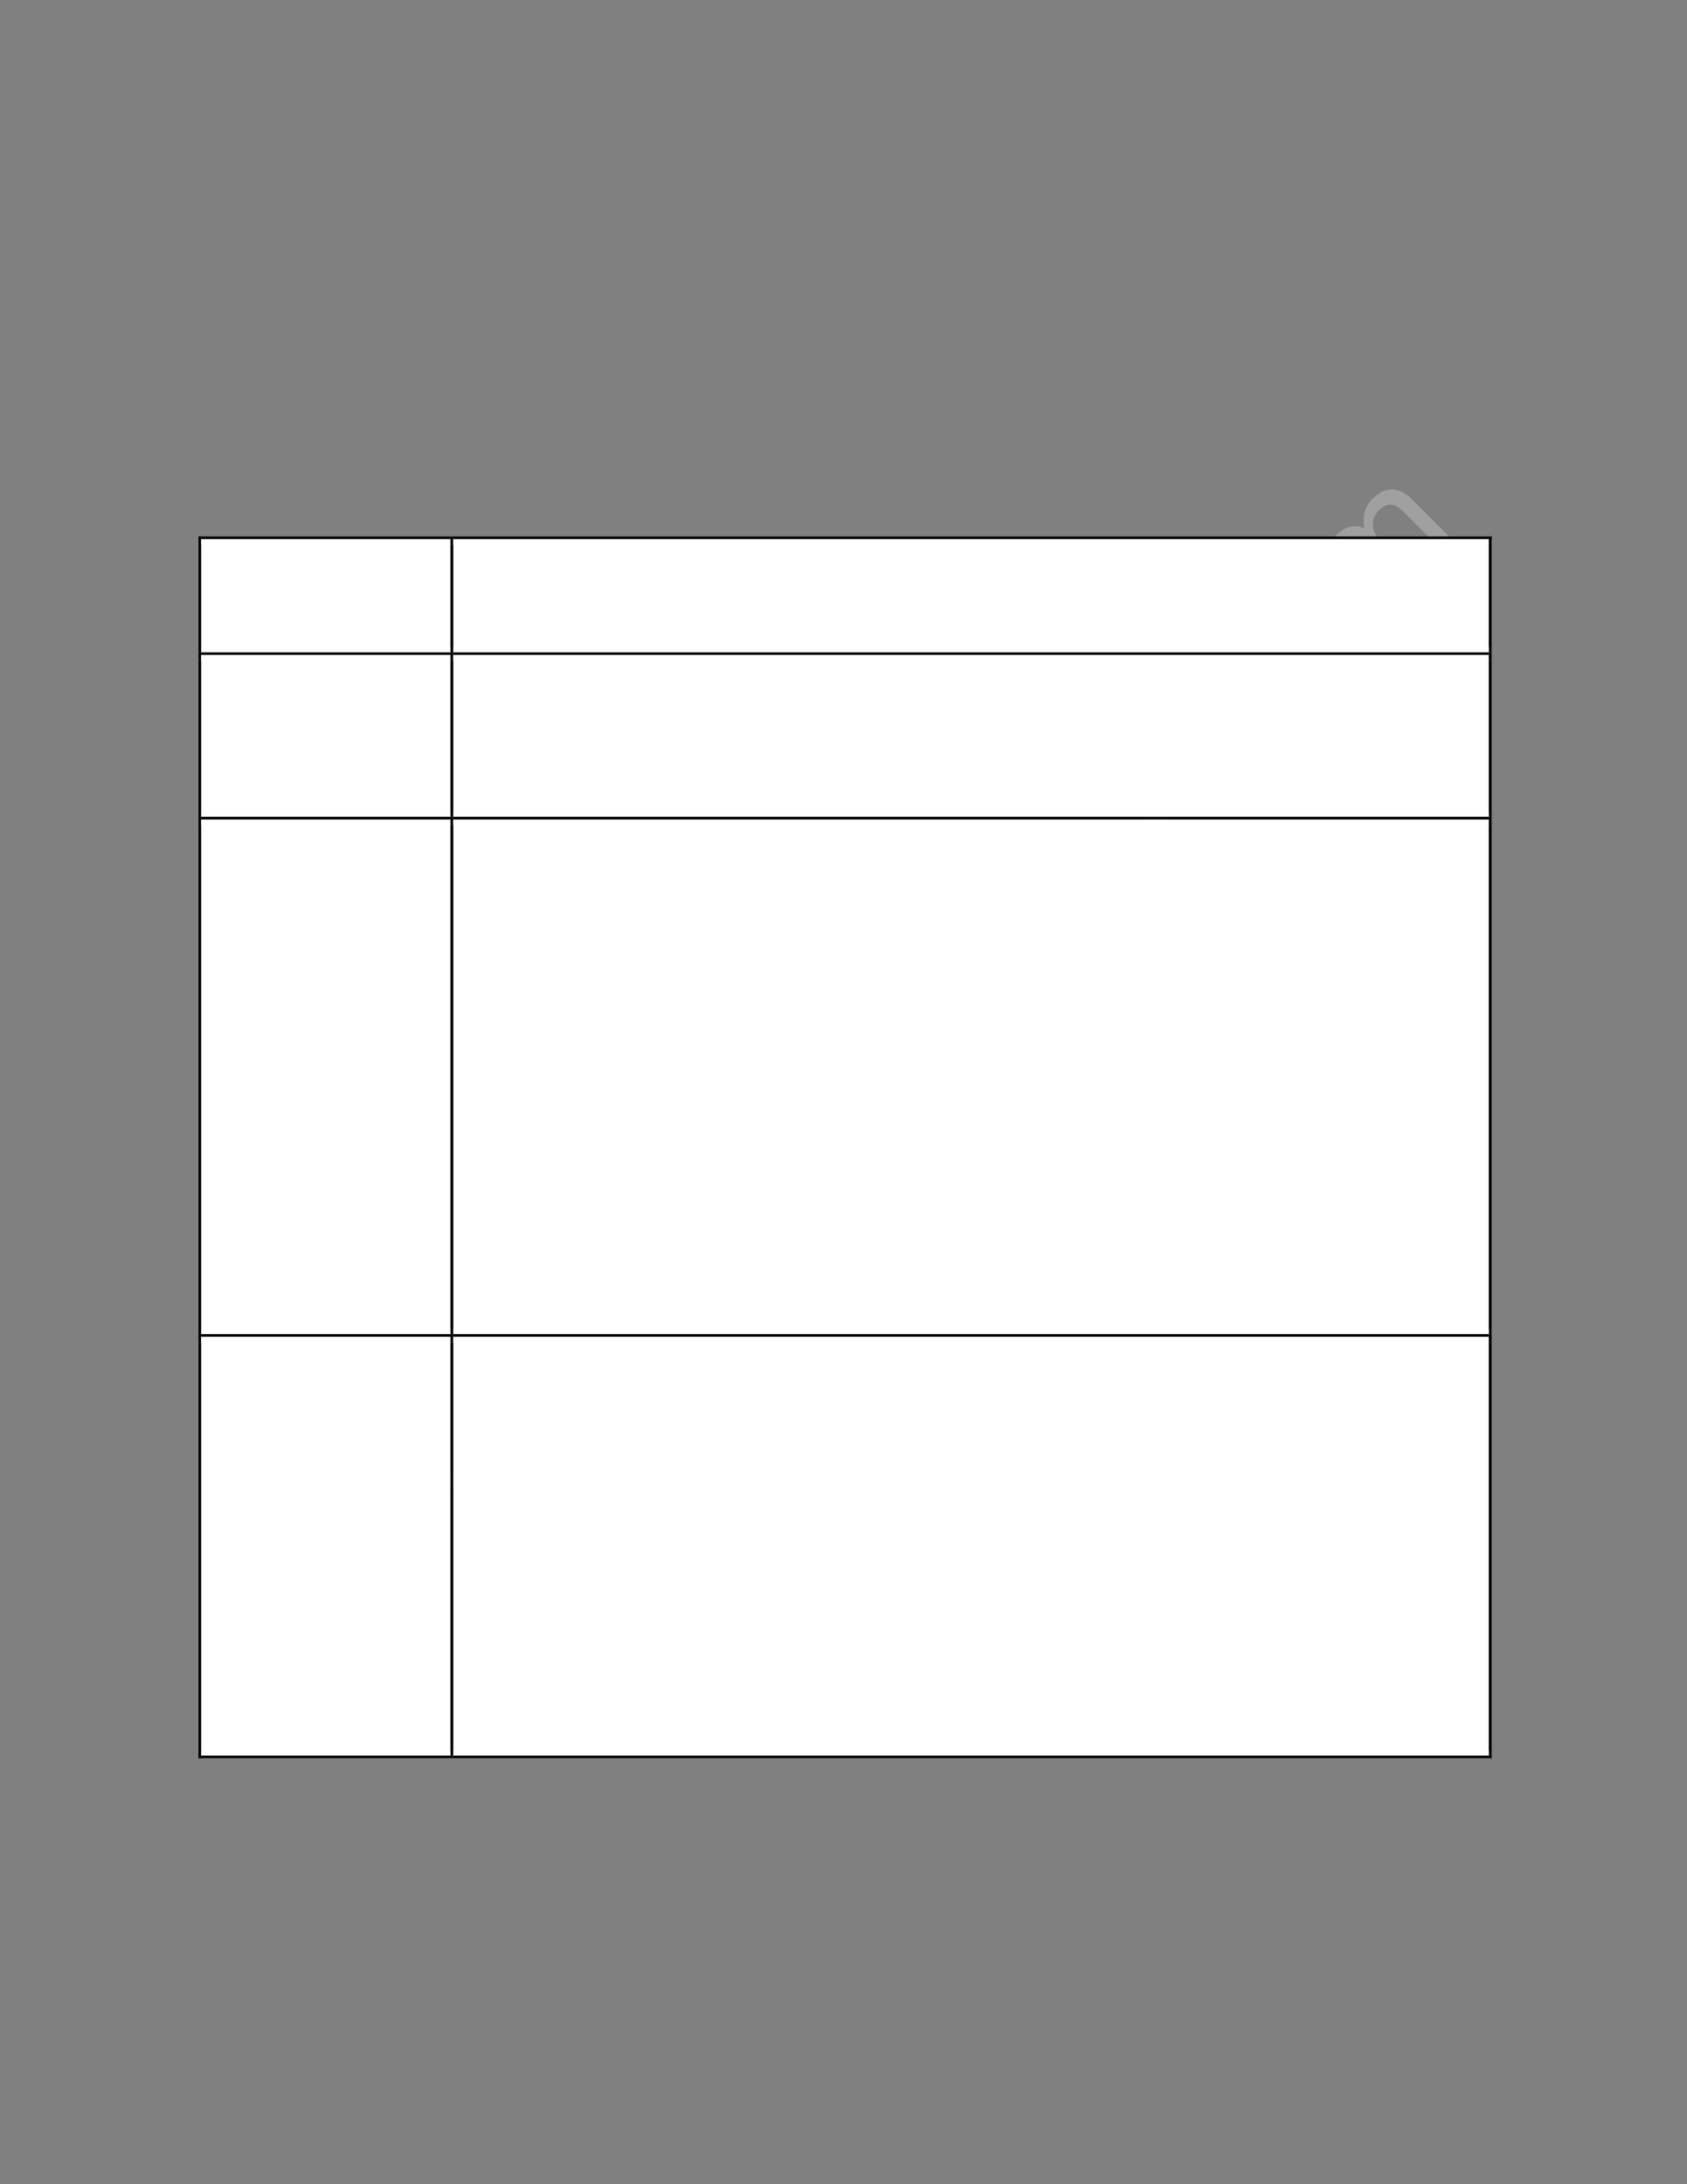 <?xml version="1.0" encoding="UTF-8" standalone="no"?>
<!DOCTYPE svg PUBLIC "-//W3C//DTD SVG 1.1//EN"
"http://www.w3.org/Graphics/SVG/1.1/DTD/svg11.dtd">
<svg viewBox="0 0 935 1210" version="1.1" xmlns="http://www.w3.org/2000/svg" xmlns:xlink="http://www.w3.org/1999/xlink">
<rect x="0" y="0" width="935" height="1210" fill="#808080" stroke="none"/>
<defs>
<clipPath id="c0_686"><path d="M111.5,449.4V366H249.7v83.4Z"/></clipPath>
<clipPath id="c1_686"><path d="M251.2,449.4V366H825.1v83.4Z"/></clipPath>
<clipPath id="c2_686"><path d="M251.2,736V457.1H825.1V736Z"/></clipPath>
<clipPath id="c3_686"><path d="M111.5,969.4V743.7H249.7V969.4Z"/></clipPath>
<clipPath id="c4_686"><path d="M251.2,969.4V743.7H825.1V969.4Z"/></clipPath>
<style type="text/css"><![CDATA[
.g0_686{
fill: #C0C0C0;
fill-opacity: 0.502;
}
.g1_686{
fill: #FFFFFF;
}
.g2_686{
}
]]></style>
</defs>
<path fill-rule="evenodd" d="M167,938.7C151.6,923.3,136.1,907.8,120.7,892.4c3.1,-3.2,6.3,-6.3,9.4,-9.5c14.6,7.3,29.4,14.3,44.1,21.6c4,2.1,7.1,3.6,9.1,4.6c-1.2,-2.2,-2.8,-5.5,-4.9,-9.9c-7.1,-14.5,-13.9,-29.1,-20.9,-43.6c2.8,-2.9,5.6,-5.7,8.4,-8.5c15.5,15.5,30.9,30.9,46.4,46.4c-2,2,-4.1,4,-6.1,6C193.3,886.6,180.4,873.7,167.4,860.7c8.5,17.5,16.6,35.1,25,52.6c-1.8,1.9,-3.7,3.8,-5.6,5.7c-17.7,-8.7,-35.5,-17.1,-53.2,-25.8c13.2,13.2,26.3,26.3,39.5,39.5c-2,2,-4.1,4,-6.1,6Z" class="g0_686"/>
<path fill-rule="evenodd" d="M235.6,870.1C226.1,848.7,217,827,207.5,805.6c2.2,-2.3,4.5,-4.5,6.7,-6.8c21.9,9.2,43.9,17.8,65.8,27c-2.4,2.3,-4.8,4.7,-7.2,7.1c-6.5,-2.9,-13,-5.6,-19.5,-8.5c-6.6,6.6,-13.3,13.2,-19.9,19.8c3,6.4,5.9,12.9,8.9,19.3c-2.3,2.2,-4.5,4.4,-6.7,6.6Zm-5.3,-32.7c5.3,-5.3,10.7,-10.7,16,-16.1c-5.9,-2.6,-11.9,-5.2,-17.8,-7.8c-5.4,-2.4,-9.7,-4.5,-12.9,-6.3c2.3,3.6,4.4,7.4,6.3,11.4c2.8,6.3,5.5,12.6,8.4,18.8Z" class="g0_686"/>
<path fill-rule="evenodd" d="M303.2,802.5C287.8,787.1,272.3,771.6,256.9,756.2c3.1,-3.2,6.3,-6.3,9.4,-9.5c14.6,7.3,29.4,14.3,44,21.6c4.1,2.1,7.2,3.6,9.2,4.6c-1.2,-2.2,-2.8,-5.5,-4.9,-9.9c-7.1,-14.5,-13.9,-29.1,-20.9,-43.6c2.8,-2.8,5.6,-5.7,8.4,-8.5c15.5,15.5,30.9,30.9,46.4,46.4c-2,2,-4.1,4,-6.1,6C329.5,750.4,316.6,737.5,303.6,724.5c8.5,17.5,16.6,35.1,25,52.6c-1.8,1.9,-3.7,3.8,-5.6,5.7C305.3,774.1,287.5,765.7,269.8,757c13.2,13.2,26.3,26.3,39.5,39.5c-2,2,-4.1,4,-6.1,6Z" class="g0_686"/>
<path fill-rule="evenodd" d="M338.9,733.3c-6.2,-6.3,-9,-12.6,-8.5,-19.2c.4,-5.4,2.8,-10.2,7.1,-14.5c4.7,-4.7,10.1,-7.1,16.1,-7c6,0,11.7,2.7,17,8c4.3,4.3,7,8.4,8.2,12.2c1.2,3.8,1.1,7.6,0,11.5c-1.1,4,-3.2,7.4,-6.3,10.4c-4.8,4.8,-10.2,7.3,-16.1,7.1c-6,0,-11.8,-2.9,-17.5,-8.5Zm6,-6c4.3,4.3,8.5,6.5,12.5,6.8c4.1,.2,7.6,-1.1,10.5,-4.1c2.9,-2.8,4.3,-6.4,4,-10.4c-.3,-4.1,-2.6,-8.3,-7,-12.7c-4.1,-4.2,-8.3,-6.3,-12.3,-6.6c-4.1,-.2,-7.6,1.1,-10.4,4c-2.9,2.9,-4.3,6.4,-4.1,10.5c.3,4,2.5,8.2,6.8,12.5Z" class="g0_686"/>
<path fill-rule="evenodd" d="M394.7,711.1C379.2,695.6,363.8,680.2,348.3,664.7c2,-2,3.9,-3.9,5.9,-5.8c5.5,5.5,11,11.1,16.6,16.6c-.4,-5.8,1.5,-10.8,5.7,-14.9c2.5,-2.6,5.2,-4.3,8.1,-5.2c2.8,-.9,5.5,-.9,8.1,.1c2.5,.9,5.4,3,8.7,6.3c7.1,7.1,14.2,14.2,21.3,21.3c-2,1.9,-3.9,3.9,-5.8,5.8c-7.1,-7.1,-14.2,-14.2,-21.3,-21.3c-2.9,-2.8,-5.6,-4.3,-8.1,-4.3c-2.6,-.1,-5,1.1,-7.3,3.4c-1.7,1.7,-2.9,3.8,-3.6,6.1c-.6,2.5,-.5,4.8,.3,6.9c.9,2.1,2.6,4.5,5.2,7.2c6.2,6.1,12.3,12.2,18.4,18.3c-1.9,2,-3.9,3.9,-5.8,5.9Z" class="g0_686"/>
<path fill-rule="evenodd" d="M391.8,634.4c-2.2,-2.2,-4.4,-4.4,-6.6,-6.6c2,-1.9,3.9,-3.9,5.9,-5.8c2.1,2.2,4.3,4.4,6.5,6.5c-2,2,-3.9,3.9,-5.8,5.9Zm39.8,39.8C420.4,663,409.2,651.8,398,640.6c1.9,-1.9,3.9,-3.9,5.8,-5.8c11.2,11.2,22.4,22.4,33.6,33.5c-1.9,2,-3.9,3.9,-5.8,5.9Z" class="g0_686"/>
<path fill-rule="evenodd" d="M459,625.2c2.2,-1.8,4.5,-3.6,6.7,-5.3c2.5,4.3,3.4,8.8,2.7,13.2c-.6,4.5,-3,8.7,-6.9,12.7c-5.1,5,-10.5,7.6,-16.5,7.4c-6,-.1,-11.7,-2.8,-17.2,-8.3c-5.6,-5.6,-8.5,-11.5,-8.7,-17.6c-.2,-6.1,2.2,-11.5,6.9,-16.3c4.6,-4.5,9.9,-6.8,15.9,-6.6c6,.2,11.7,3,17.2,8.5c.4,.3,.9,.9,1.5,1.5c-8.5,8.6,-17.1,17.1,-25.6,25.7c3.9,3.4,7.8,5.2,11.7,5.2c3.9,.1,7.2,-1.3,10.1,-4.2c2.1,-2.1,3.4,-4.5,3.8,-7.1c.4,-2.6,-.1,-5.6,-1.6,-8.8Zm-28.3,9.9c6.4,-6.4,12.7,-12.8,19.1,-19.2c-3,-2.6,-5.9,-3.9,-8.5,-4.2c-4,-.3,-7.6,1,-10.5,3.9c-2.7,2.7,-4.1,5.9,-4.1,9.4c-.1,3.6,1.2,6.9,4,10.1Z" class="g0_686"/>
<path fill-rule="evenodd" d="M483.1,622.6C471.9,611.4,460.7,600.2,449.5,589.1c1.8,-1.8,3.5,-3.5,5.2,-5.3c1.6,1.6,3.2,3.2,4.7,4.7c-.5,-2.6,-.4,-5.4,.4,-8.2c.7,-2.8,2.3,-5.3,4.6,-7.6c2.6,-2.6,5.1,-4.2,7.8,-4.7c2.7,-.6,5.2,-.4,7.8,.8c-1.3,-6.6,.3,-12.1,4.7,-16.4c3.4,-3.4,7,-5.2,10.6,-5.2c3.7,.1,7.5,2,11.3,5.8c7.7,7.7,15.4,15.4,23.1,23.1c-2,1.9,-3.9,3.8,-5.8,5.8c-7.1,-7.1,-14.1,-14.1,-21.2,-21.2c-2.3,-2.3,-4.1,-3.7,-5.5,-4.4c-1.3,-.6,-2.8,-.7,-4.4,-.3c-1.6,.4,-3.1,1.3,-4.4,2.6c-2.5,2.4,-3.7,5.2,-3.7,8.3c0,3.2,1.7,6.5,5.1,10c6.5,6.5,13.1,13,19.5,19.5c-1.9,1.9,-3.8,3.9,-5.8,5.8C496.3,595,489,587.7,481.7,580.4c-2.5,-2.5,-4.9,-3.9,-7.1,-4.3c-2.2,-.3,-4.4,.6,-6.6,2.8c-1.6,1.7,-2.7,3.5,-3.2,5.8c-.5,2.2,-.4,4.5,.6,6.7c1,2.2,3,4.9,6.1,8c5.8,5.8,11.6,11.6,17.4,17.4c-1.9,2,-3.8,3.9,-5.8,5.8Z" class="g0_686"/>
<path fill-rule="evenodd" d="M551,533.1c2.3,-1.7,4.5,-3.5,6.8,-5.3c2.5,4.4,3.3,8.8,2.7,13.3c-.6,4.5,-3,8.7,-7,12.7c-5,5,-10.5,7.5,-16.5,7.4c-5.9,-.2,-11.7,-2.8,-17.1,-8.3c-5.7,-5.7,-8.5,-11.5,-8.7,-17.6c-.2,-6.1,2.1,-11.5,6.9,-16.3c4.6,-4.6,9.8,-6.9,15.8,-6.7c6,.2,11.7,3,17.3,8.6c.3,.3,.8,.8,1.5,1.5c-8.6,8.5,-17.1,17.1,-25.6,25.6c3.9,3.5,7.8,5.2,11.6,5.3c3.9,.1,7.3,-1.4,10.2,-4.2c2.1,-2.2,3.4,-4.5,3.8,-7.2c.4,-2.6,-.1,-5.5,-1.7,-8.8ZM522.7,543c6.4,-6.4,12.8,-12.8,19.2,-19.2c-3.1,-2.5,-6,-3.9,-8.6,-4.1c-4,-.4,-7.5,1,-10.5,3.9c-2.7,2.7,-4.1,5.8,-4.1,9.4c-.1,3.6,1.2,6.9,4,10Z" class="g0_686"/>
<path fill-rule="evenodd" d="M575.1,530.6C564,519.4,552.8,508.2,541.6,497c1.7,-1.7,3.5,-3.5,5.2,-5.2c1.6,1.6,3.2,3.2,4.8,4.8c-1.2,-6.3,.6,-11.8,5.4,-16.5c2.1,-2.1,4.3,-3.7,6.8,-4.7c2.4,-.9,4.7,-1.3,6.7,-1c2.1,.3,4.1,1.2,6.1,2.4c1.2,.8,3.2,2.6,5.8,5.2c6.9,6.9,13.8,13.8,20.7,20.7c-2,1.9,-3.9,3.9,-5.8,5.8c-6.8,-6.8,-13.7,-13.6,-20.5,-20.4c-2.3,-2.3,-4.3,-3.8,-5.9,-4.6c-1.6,-.7,-3.3,-.7,-5.1,-.3c-1.9,.5,-3.5,1.5,-5.1,3c-2.5,2.5,-3.9,5.4,-4.1,8.8c-.2,3.3,1.7,7.1,6,11.4c6.2,6.2,12.3,12.3,18.4,18.4c-2,1.9,-3.9,3.9,-5.9,5.8Z" class="g0_686"/>
<path fill-rule="evenodd" d="M643.2,462.5C629.6,448.9,616,435.3,602.3,421.6c-5.2,5.2,-10.4,10.5,-15.6,15.7c-1.8,-1.8,-3.7,-3.7,-5.5,-5.5c12.6,-12.5,25.1,-25.1,37.6,-37.6c1.8,1.8,3.7,3.7,5.5,5.5c-5.2,5.2,-10.5,10.4,-15.7,15.7c13.6,13.6,27.3,27.2,40.9,40.9c-2.1,2,-4.2,4.1,-6.3,6.2Z" class="g0_686"/>
<path fill-rule="evenodd" d="M689.1,408.3c-.3,4,-1.1,7.3,-2.4,10c-1.2,2.8,-3,5.3,-5.3,7.6c-3.8,3.8,-7.6,5.7,-11.4,5.9c-3.8,.2,-7.1,-1,-10,-3.8c-1.6,-1.6,-2.7,-3.6,-3.3,-5.7c-.6,-2.1,-.7,-4.2,-.3,-6.3c.4,-2,1.2,-4,2.3,-6c.9,-1.4,2.4,-3.4,4.4,-6c4.1,-5.3,7,-9.4,8.4,-12.4c-.8,-.8,-1.2,-1.3,-1.5,-1.5c-2.3,-2.3,-4.5,-3.4,-6.5,-3.3c-2.8,.2,-5.6,1.8,-8.6,4.8c-2.7,2.7,-4.3,5.2,-4.6,7.4c-.4,2.3,.3,4.9,2.1,7.9c-2.2,1.6,-4.3,3.3,-6.5,4.9C644,409,643,406.2,642.7,403.5c-.3,-2.7,.3,-5.5,1.7,-8.5c1.5,-3.1,3.7,-6,6.7,-9c2.9,-2.9,5.6,-5,8.1,-6.1c2.5,-1.2,4.7,-1.7,6.6,-1.5c1.9,.2,3.8,.8,5.7,2c1.2,.8,3,2.5,5.6,5c2.5,2.5,5,5,7.5,7.6c5.3,5.3,8.8,8.5,10.4,9.6c1.7,1.2,3.5,2,5.5,2.6c-2,2,-4,4.1,-6,6.1c-1.8,-.6,-3.6,-1.6,-5.4,-3ZM676,396.1c-1.3,3,-3.8,6.8,-7.4,11.6c-2,2.8,-3.4,4.8,-3.9,6.3c-.6,1.4,-.8,2.8,-.5,4.1c.3,1.4,.9,2.5,1.9,3.5c1.5,1.5,3.4,2.2,5.6,2c2.2,-.1,4.4,-1.3,6.6,-3.6c2.3,-2.2,3.8,-4.7,4.6,-7.4c.8,-2.7,.8,-5.3,-.1,-7.8c-.7,-1.9,-2.3,-4.1,-4.8,-6.6c-.7,-.7,-1.3,-1.4,-2,-2.1Z" class="g0_686"/>
<path fill-rule="evenodd" d="M707.7,398C696.5,386.8,685.3,375.7,674.1,364.5c1.8,-1.8,3.5,-3.5,5.3,-5.3c1.6,1.6,3.2,3.2,4.8,4.8c-1.3,-6.2,.6,-11.7,5.4,-16.5c2,-2.1,4.3,-3.6,6.8,-4.6c2.4,-1,4.7,-1.4,6.7,-1c2.1,.3,4.1,1.1,6,2.4c1.3,.8,3.3,2.5,5.9,5.2c6.9,6.8,13.8,13.7,20.6,20.6c-1.9,1.9,-3.8,3.9,-5.8,5.8C723,369.1,716.2,362.3,709.4,355.5c-2.3,-2.3,-4.3,-3.8,-5.9,-4.5c-1.6,-.7,-3.3,-.8,-5.2,-.4c-1.8,.5,-3.5,1.5,-5,3.1c-2.5,2.5,-3.9,5.4,-4.1,8.7c-.3,3.4,1.7,7.2,6,11.5c6.1,6.1,12.2,12.2,18.3,18.3c-1.9,1.9,-3.8,3.9,-5.8,5.8Z" class="g0_686"/>
<path fill-rule="evenodd" d="M704.8,321.3c-2.2,-2.1,-4.4,-4.3,-6.5,-6.5c1.9,-2,3.8,-3.9,5.8,-5.8c2.1,2.1,4.3,4.3,6.5,6.5c-1.9,2,-3.9,3.9,-5.8,5.8Zm39.8,39.9C733.4,350,722.2,338.8,711,327.6c2,-2,3.9,-3.9,5.8,-5.9c11.2,11.2,22.4,22.4,33.6,33.6c-1.9,2,-3.9,3.9,-5.8,5.9Z" class="g0_686"/>
<path fill-rule="evenodd" d="M759.3,346.5C748.1,335.3,736.9,324.1,725.7,312.9c1.8,-1.8,3.5,-3.5,5.2,-5.2c1.6,1.5,3.2,3.1,4.7,4.7c-.6,-2.7,-.4,-5.5,.3,-8.3c.8,-2.8,2.4,-5.3,4.7,-7.6c2.5,-2.6,5.1,-4.2,7.8,-4.7c2.7,-.6,5.2,-.3,7.8,.9c-1.3,-6.7,.3,-12.2,4.7,-16.5c3.4,-3.4,6.9,-5.2,10.6,-5.1c3.7,0,7.5,1.9,11.3,5.7c7.7,7.7,15.4,15.4,23,23.1c-1.9,1.9,-3.8,3.9,-5.7,5.8C793,298.6,786,291.6,778.9,284.5c-2.3,-2.2,-4.1,-3.7,-5.5,-4.3c-1.4,-.6,-2.9,-.8,-4.5,-.4c-1.6,.4,-3,1.3,-4.4,2.6c-2.4,2.4,-3.6,5.2,-3.6,8.4c0,3.1,1.7,6.5,5.1,9.9c6.5,6.5,13,13,19.5,19.5c-1.9,2,-3.9,3.9,-5.8,5.8c-7.3,-7.2,-14.5,-14.5,-21.8,-21.8c-2.5,-2.5,-4.9,-3.9,-7.1,-4.2c-2.2,-.4,-4.4,.6,-6.6,2.7c-1.6,1.7,-2.7,3.6,-3.2,5.8c-.6,2.3,-.4,4.5,.6,6.8c1,2.2,3,4.8,6.1,7.9c5.8,5.8,11.6,11.6,17.4,17.4c-1.9,2,-3.9,3.9,-5.8,5.9Z" class="g0_686"/>
<path fill-rule="evenodd" d="M111.5,361.6H249.7V298.7H111.5v62.9Z" class="g1_686"/>
<path fill-rule="evenodd" d="M123.1,358.4H238.2V301.8H123.1v56.6Z" class="g1_686"/>
<path fill-rule="evenodd" d="M251.2,361.6H825.1V298.7H251.2v62.9Z" class="g1_686"/>
<path fill-rule="evenodd" d="M262.6,358.4H813.8V301.8H262.6v56.6Z" class="g1_686"/>
<path fill-rule="evenodd" d="M110,301.8h1.5v-4.6H110v4.6Z" class="g2_686"/>
<path fill-rule="evenodd" d="M110,298.7h1.5v-1.5H110v1.5Z" class="g2_686"/>
<path fill-rule="evenodd" d="M111.5,298.7H249.7v-1.5H111.5v1.5Z" class="g2_686"/>
<path fill-rule="evenodd" d="M111.5,301.8H249.7v-3.1H111.5v3.1Z" class="g1_686"/>
<path fill-rule="evenodd" d="M249.7,301.8h1.5v-3.1h-1.5v3.1Z" class="g2_686"/>
<path fill-rule="evenodd" d="M249.7,298.7h1.5v-1.5h-1.5v1.5Z" class="g2_686"/>
<path fill-rule="evenodd" d="M251.2,298.7H825.1v-1.5H251.2v1.5Z" class="g2_686"/>
<path fill-rule="evenodd" d="M251.2,301.8H825.1v-3.1H251.2v3.1Z" class="g1_686"/>
<path fill-rule="evenodd" d="M825.2,301.8h1.5v-4.6h-1.5v4.6Z" class="g2_686"/>
<path fill-rule="evenodd" d="M825.2,298.7h1.5v-1.5h-1.5v1.5Z" class="g2_686"/>
<path fill-rule="evenodd" d="M110.8,361.4H250.5v-3.1H110.8v3.1Z" class="g1_686"/>
<path fill-rule="evenodd" d="M110,361.4h1.5V301.8H110v59.6Z" class="g2_686"/>
<path fill-rule="evenodd" d="M250.5,361.4H825.9v-3.1H250.5v3.1Z" class="g1_686"/>
<path fill-rule="evenodd" d="M249.7,361.4h1.5V301.8h-1.5v59.6Z" class="g2_686"/>
<path fill-rule="evenodd" d="M825.2,361.4h1.5V301.8h-1.5v59.6Z" class="g2_686"/>
<path fill-rule="evenodd" d="M111.5,452.5H249.7V362.9H111.5v89.6Z" class="g1_686"/>
<path clip-path="url(#c0_686)" fill-rule="evenodd" d="M123.1,408H238.2V366H123.1v42Z" class="g1_686"/>
<path fill-rule="evenodd" d="M123.1,446.9H238.2V408H123.1v38.9Z" class="g1_686"/>
<path fill-rule="evenodd" d="M251.2,452.5H825.1V362.9H251.2v89.6Z" class="g1_686"/>
<path clip-path="url(#c1_686)" fill-rule="evenodd" d="M262.6,410.6H813.8V366H262.6v44.6Z" class="g1_686"/>
<path fill-rule="evenodd" d="M262.6,449.4H813.8V410.6H262.6v38.8Z" class="g1_686"/>
<path fill-rule="evenodd" d="M110,366h1.5v-4.6H110V366Z" class="g2_686"/>
<path fill-rule="evenodd" d="M111.5,362.8H249.7v-1.4H111.5v1.4Z" class="g2_686"/>
<path fill-rule="evenodd" d="M111.5,366H249.7v-3.2H111.5V366Z" class="g1_686"/>
<path fill-rule="evenodd" d="M249.7,366h1.5v-4.6h-1.5V366Z" class="g2_686"/>
<path fill-rule="evenodd" d="M251.2,362.8H825.1v-1.4H251.2v1.4Z" class="g2_686"/>
<path fill-rule="evenodd" d="M251.2,366H825.1v-3.2H251.2V366Z" class="g1_686"/>
<path fill-rule="evenodd" d="M825.2,366h1.5v-4.6h-1.5V366Z" class="g2_686"/>
<path fill-rule="evenodd" d="M110.8,452.5H250.5v-3.1H110.8v3.1Z" class="g1_686"/>
<path fill-rule="evenodd" d="M110,452.5h1.5V366H110v86.5Z" class="g2_686"/>
<path fill-rule="evenodd" d="M250.5,452.5H825.9v-3.1H250.5v3.1Z" class="g1_686"/>
<path fill-rule="evenodd" d="M249.7,452.5h1.5V366h-1.5v86.5Z" class="g2_686"/>
<path fill-rule="evenodd" d="M825.2,452.5h1.5V366h-1.5v86.5Z" class="g2_686"/>
<path fill-rule="evenodd" d="M111.5,739.1H249.7V454H111.5V739.1Z" class="g1_686"/>
<path fill-rule="evenodd" d="M123.1,498.9H238.2V457.1H123.1v41.8Z" class="g1_686"/>
<path fill-rule="evenodd" d="M123.1,537.8H238.2V498.9H123.1v38.9Z" class="g1_686"/>
<path fill-rule="evenodd" d="M251.2,739.1H825.1V454H251.2V739.1Z" class="g1_686"/>
<path clip-path="url(#c2_686)" fill-rule="evenodd" d="M262.6,501.7H813.8V457.1H262.6v44.6Z" class="g1_686"/>
<path fill-rule="evenodd" d="M262.6,540.5H813.8V501.7H262.6v38.8Z" class="g1_686"/>
<path fill-rule="evenodd" d="M262.6,572.8H813.8V540.5H262.6v32.3Z" class="g1_686"/>
<path fill-rule="evenodd" d="M262.6,599.4H813.8V572.8H262.6v26.6Z" class="g1_686"/>
<path fill-rule="evenodd" d="M262.6,638.3H813.8V599.4H262.6v38.9Z" class="g1_686"/>
<path fill-rule="evenodd" d="M262.6,670.6H813.8V638.3H262.6v32.3Z" class="g1_686"/>
<path fill-rule="evenodd" d="M262.6,697.1H813.8V670.6H262.6v26.5Z" class="g1_686"/>
<path fill-rule="evenodd" d="M262.6,736H813.8V697.1H262.6V736Z" class="g1_686"/>
<path fill-rule="evenodd" d="M110,457.1h1.5v-4.6H110v4.6Z" class="g2_686"/>
<path fill-rule="evenodd" d="M111.5,454H249.7v-1.5H111.5V454Z" class="g2_686"/>
<path fill-rule="evenodd" d="M111.5,457.1H249.7V454H111.5v3.1Z" class="g1_686"/>
<path fill-rule="evenodd" d="M249.7,457.1h1.5v-4.6h-1.5v4.6Z" class="g2_686"/>
<path fill-rule="evenodd" d="M251.2,454H825.1v-1.5H251.2V454Z" class="g2_686"/>
<path fill-rule="evenodd" d="M251.2,457.1H825.1V454H251.2v3.1Z" class="g1_686"/>
<path fill-rule="evenodd" d="M825.2,457.1h1.5v-4.6h-1.5v4.6Z" class="g2_686"/>
<path fill-rule="evenodd" d="M110.8,739.1H250.5V736H110.8v3.1Z" class="g1_686"/>
<path fill-rule="evenodd" d="M110,739.1h1.5v-282H110v282Z" class="g2_686"/>
<path fill-rule="evenodd" d="M250.5,739.1H825.9V736H250.5v3.1Z" class="g1_686"/>
<path fill-rule="evenodd" d="M249.7,739.1h1.5v-282h-1.5v282Z" class="g2_686"/>
<path fill-rule="evenodd" d="M825.2,739.1h1.5v-282h-1.5v282Z" class="g2_686"/>
<path fill-rule="evenodd" d="M111.5,972.6H249.7v-232H111.5v232Z" class="g1_686"/>
<path clip-path="url(#c3_686)" fill-rule="evenodd" d="M123.1,785.5H238.2V743.7H123.1v41.8Z" class="g1_686"/>
<path fill-rule="evenodd" d="M123.1,824.4H238.2V785.5H123.1v38.9Z" class="g1_686"/>
<path fill-rule="evenodd" d="M251.2,972.6H825.1v-232H251.2v232Z" class="g1_686"/>
<path clip-path="url(#c4_686)" fill-rule="evenodd" d="M262.6,800.4H813.8V743.7H262.6v56.7Z" class="g1_686"/>
<path fill-rule="evenodd" d="M262.6,832.6H813.8V800.4H262.6v32.2Z" class="g1_686"/>
<path fill-rule="evenodd" d="M262.6,871.5H813.8V832.6H262.6v38.9Z" class="g1_686"/>
<path fill-rule="evenodd" d="M262.6,903.8H813.8V871.5H262.6v32.3Z" class="g1_686"/>
<path fill-rule="evenodd" d="M262.6,930.6H813.8V903.8H262.6v26.8Z" class="g1_686"/>
<path fill-rule="evenodd" d="M262.6,969.4H813.8V930.6H262.6v38.8Z" class="g1_686"/>
<path fill-rule="evenodd" d="M110,743.7h1.5v-4.6H110v4.6Z" class="g2_686"/>
<path fill-rule="evenodd" d="M111.5,740.6H249.7v-1.5H111.5v1.5Z" class="g2_686"/>
<path fill-rule="evenodd" d="M111.5,743.7H249.7v-3.1H111.5v3.1Z" class="g1_686"/>
<path fill-rule="evenodd" d="M249.7,743.7h1.5v-4.6h-1.5v4.6Z" class="g2_686"/>
<path fill-rule="evenodd" d="M251.2,740.6H825.1v-1.5H251.2v1.5Z" class="g2_686"/>
<path fill-rule="evenodd" d="M251.2,743.7H825.1v-3.1H251.2v3.1Z" class="g1_686"/>
<path fill-rule="evenodd" d="M825.2,743.7h1.5v-4.6h-1.5v4.6Z" class="g2_686"/>
<path fill-rule="evenodd" d="M110.8,972.6H250.5v-3.2H110.8v3.2Z" class="g1_686"/>
<path fill-rule="evenodd" d="M110,972.6h1.5V743.7H110V972.6Z" class="g2_686"/>
<path fill-rule="evenodd" d="M110,974h1.5v-1.4H110V974Z" class="g2_686"/>
<path fill-rule="evenodd" d="M110,974h1.5v-1.4H110V974Z" class="g2_686"/>
<path fill-rule="evenodd" d="M111.5,974H249.7v-1.4H111.5V974Z" class="g2_686"/>
<path fill-rule="evenodd" d="M250.5,972.6H825.9v-3.2H250.5v3.2Z" class="g1_686"/>
<path fill-rule="evenodd" d="M249.7,972.6h1.5V743.7h-1.5V972.6Z" class="g2_686"/>
<path fill-rule="evenodd" d="M249.7,974h1.5v-1.4h-1.5V974Z" class="g2_686"/>
<path fill-rule="evenodd" d="M251.2,974H825.1v-1.4H251.2V974Z" class="g2_686"/>
<path fill-rule="evenodd" d="M825.2,972.6h1.5V743.7h-1.5V972.6Z" class="g2_686"/>
<path fill-rule="evenodd" d="M825.2,974h1.5v-1.4h-1.5V974Z" class="g2_686"/>
<path fill-rule="evenodd" d="M825.2,974h1.5v-1.4h-1.5V974Z" class="g2_686"/>
</svg>
